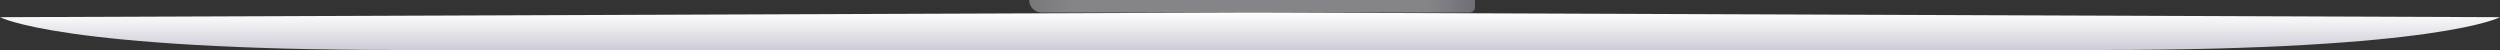 <svg xmlns="http://www.w3.org/2000/svg" xmlns:xlink="http://www.w3.org/1999/xlink" width="600" height="12" viewBox="0 0 600 12">
  <rect x="0" y="0" width="600" height="12" fill="#333333" stroke="none"/>
  <defs>
    <linearGradient id="linear-gradient" y1="0.5" x2="1" y2="0.5" gradientUnits="objectBoundingBox">
      <stop offset="0" stop-color="#bcbdbf" stop-opacity="0.502"/>
      <stop offset="0.098" stop-color="#d8d8df" stop-opacity="0.502"/>
      <stop offset="0.888" stop-color="#d8d8df" stop-opacity="0.502"/>
      <stop offset="1" stop-color="#adaabd" stop-opacity="0.502"/>
    </linearGradient>
    <linearGradient id="linear-gradient-2" x1="0.5" x2="0.5" y2="1" gradientUnits="objectBoundingBox">
      <stop offset="0" stop-color="#fff"/>
      <stop offset="1" stop-color="#cdcbd5"/>
    </linearGradient>
  </defs>
  <g id="case" transform="translate(0 -327.177)">
    <path id="notch" d="M0,0H107a0,0,0,0,1,0,0V1.714A1.286,1.286,0,0,1,105.714,3H3A3,3,0,0,1,0,0V0A0,0,0,0,1,0,0Z" transform="translate(247 327.177)" fill="url(#linear-gradient)"/>
    <path id="bottom" d="M301,9V0L600,1.125S585.614,9,504,9ZM96,9C14.424,9,0,1.125,0,1.125L301,0V9Z" transform="translate(0 330.177)" fill="url(#linear-gradient-2)"/>
  </g>
</svg>
